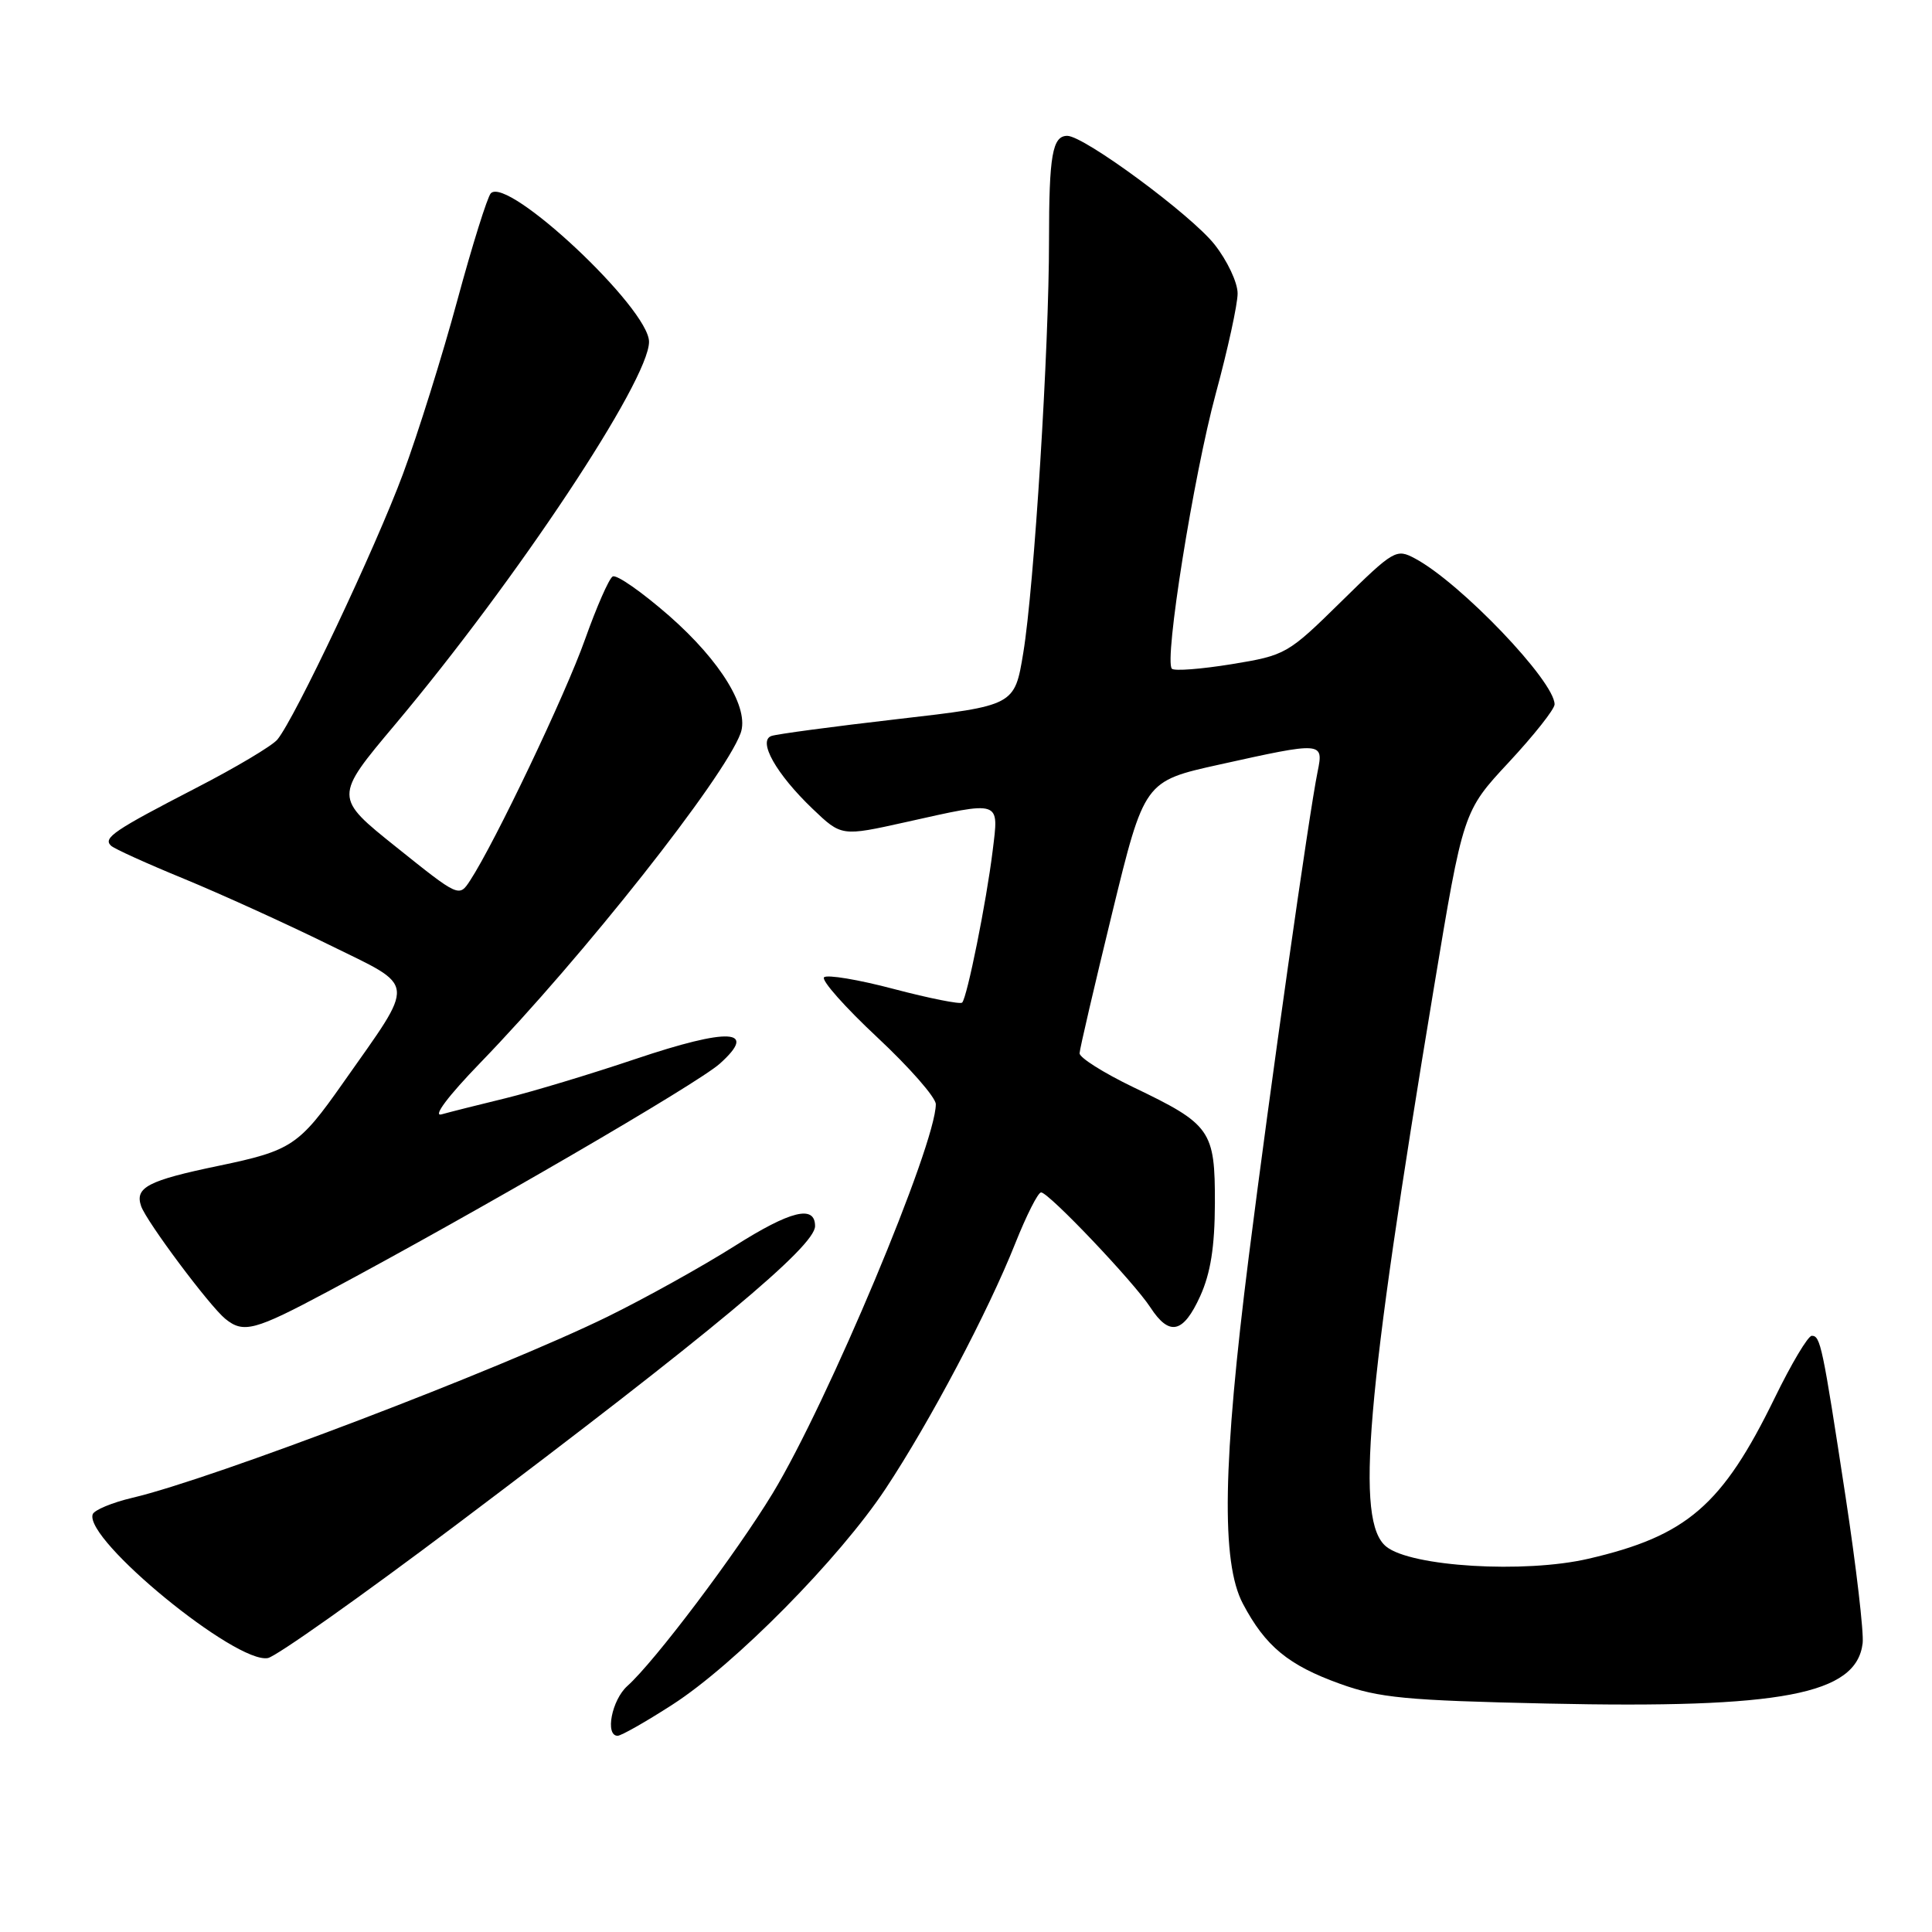<?xml version="1.0" encoding="UTF-8" standalone="no"?>
<!DOCTYPE svg PUBLIC "-//W3C//DTD SVG 1.1//EN" "http://www.w3.org/Graphics/SVG/1.1/DTD/svg11.dtd" >
<svg xmlns="http://www.w3.org/2000/svg" xmlns:xlink="http://www.w3.org/1999/xlink" version="1.1" viewBox="0 0 256 256">
 <g >
 <path fill="currentColor"
d=" M 89.09 225.88 C 97.34 220.58 111.22 206.52 117.35 197.26 C 123.23 188.38 130.94 173.79 134.53 164.75 C 136.01 161.04 137.54 158.00 137.95 158.00 C 138.96 158.00 150.24 169.87 152.44 173.25 C 154.95 177.10 156.79 176.68 159.03 171.75 C 160.41 168.70 160.96 165.23 160.98 159.44 C 161.00 149.77 160.46 148.99 150.17 144.06 C 146.23 142.16 143.02 140.14 143.05 139.56 C 143.07 138.98 145.02 130.63 147.36 121.01 C 151.63 103.51 151.63 103.51 161.57 101.31 C 175.28 98.27 175.40 98.28 174.59 102.25 C 173.46 107.74 168.27 144.35 165.47 166.50 C 162.02 193.85 161.79 207.02 164.69 212.50 C 167.67 218.14 170.71 220.65 177.55 223.11 C 182.73 224.98 186.29 225.32 205.00 225.73 C 236.10 226.41 245.99 224.53 246.81 217.74 C 246.98 216.34 245.96 207.61 244.55 198.34 C 241.48 178.22 241.22 177.00 240.07 177.00 C 239.57 177.00 237.36 180.71 235.15 185.25 C 228.21 199.47 223.52 203.52 210.48 206.54 C 202.01 208.51 186.96 207.60 183.68 204.93 C 179.58 201.61 180.97 185.29 189.98 131.00 C 193.88 107.50 193.88 107.50 199.93 101.00 C 203.26 97.42 205.98 93.98 205.99 93.34 C 206.02 90.29 193.53 77.23 187.51 74.01 C 185.01 72.67 184.70 72.85 177.71 79.72 C 170.63 86.68 170.37 86.83 163.18 88.01 C 159.16 88.66 155.60 88.94 155.28 88.61 C 154.23 87.56 158.14 63.08 161.10 52.14 C 162.69 46.29 163.99 40.32 163.99 38.89 C 164.00 37.45 162.62 34.53 160.93 32.39 C 157.81 28.45 143.65 18.00 141.42 18.00 C 139.45 18.00 139.00 20.58 139.00 31.83 C 139.01 46.08 137.03 77.79 135.59 86.50 C 134.44 93.50 134.44 93.50 118.97 95.28 C 110.46 96.26 102.92 97.27 102.22 97.52 C 100.37 98.16 102.85 102.56 107.67 107.17 C 111.50 110.83 111.50 110.83 120.00 108.94 C 132.79 106.09 132.36 105.95 131.53 112.75 C 130.71 119.46 128.15 132.18 127.49 132.85 C 127.23 133.10 123.17 132.29 118.45 131.05 C 113.74 129.80 109.57 129.11 109.19 129.50 C 108.81 129.90 111.99 133.48 116.25 137.46 C 120.51 141.44 124.00 145.42 124.00 146.31 C 124.00 151.67 109.68 185.82 102.39 197.86 C 97.54 205.85 86.77 220.14 83.13 223.40 C 81.06 225.25 80.14 230.00 81.84 230.00 C 82.31 230.00 85.57 228.15 89.09 225.88 Z  M 60.50 202.01 C 94.17 176.66 108.00 165.15 108.00 162.47 C 108.00 159.61 104.76 160.41 97.35 165.10 C 93.03 167.83 85.45 172.04 80.50 174.47 C 66.24 181.45 28.11 195.99 17.56 198.46 C 14.85 199.10 12.47 200.09 12.28 200.66 C 11.16 204.01 31.29 220.51 35.50 219.70 C 36.60 219.49 47.85 211.53 60.50 202.01 Z  M 43.43 171.14 C 63.27 160.54 92.43 143.59 95.38 140.94 C 100.50 136.35 96.63 136.14 84.18 140.33 C 78.31 142.31 70.58 144.64 67.00 145.52 C 63.42 146.39 59.60 147.35 58.50 147.66 C 57.31 147.99 59.37 145.24 63.62 140.85 C 77.26 126.75 95.93 103.12 98.13 97.17 C 99.34 93.89 95.55 87.65 88.69 81.62 C 85.05 78.44 81.68 76.08 81.18 76.39 C 80.68 76.69 79.04 80.45 77.52 84.72 C 74.93 92.03 65.56 111.68 62.30 116.66 C 60.83 118.91 60.83 118.91 52.54 112.27 C 44.25 105.64 44.25 105.64 52.38 95.97 C 68.48 76.80 86.00 50.40 86.00 45.29 C 86.00 40.86 67.24 23.27 65.03 25.62 C 64.58 26.11 62.58 32.48 60.60 39.79 C 58.62 47.11 55.38 57.46 53.40 62.79 C 49.75 72.62 39.05 95.24 36.75 98.00 C 36.06 98.83 31.22 101.71 26.00 104.40 C 15.08 110.04 13.62 111.03 14.71 112.06 C 15.14 112.47 19.49 114.44 24.37 116.44 C 29.24 118.45 37.90 122.38 43.61 125.19 C 55.33 130.96 55.20 129.63 45.45 143.50 C 39.62 151.80 38.64 152.46 29.00 154.47 C 19.60 156.42 17.84 157.34 18.70 159.82 C 19.41 161.87 27.74 173.02 29.85 174.75 C 32.26 176.71 33.73 176.32 43.43 171.14 Z "/>
</g>
</svg>